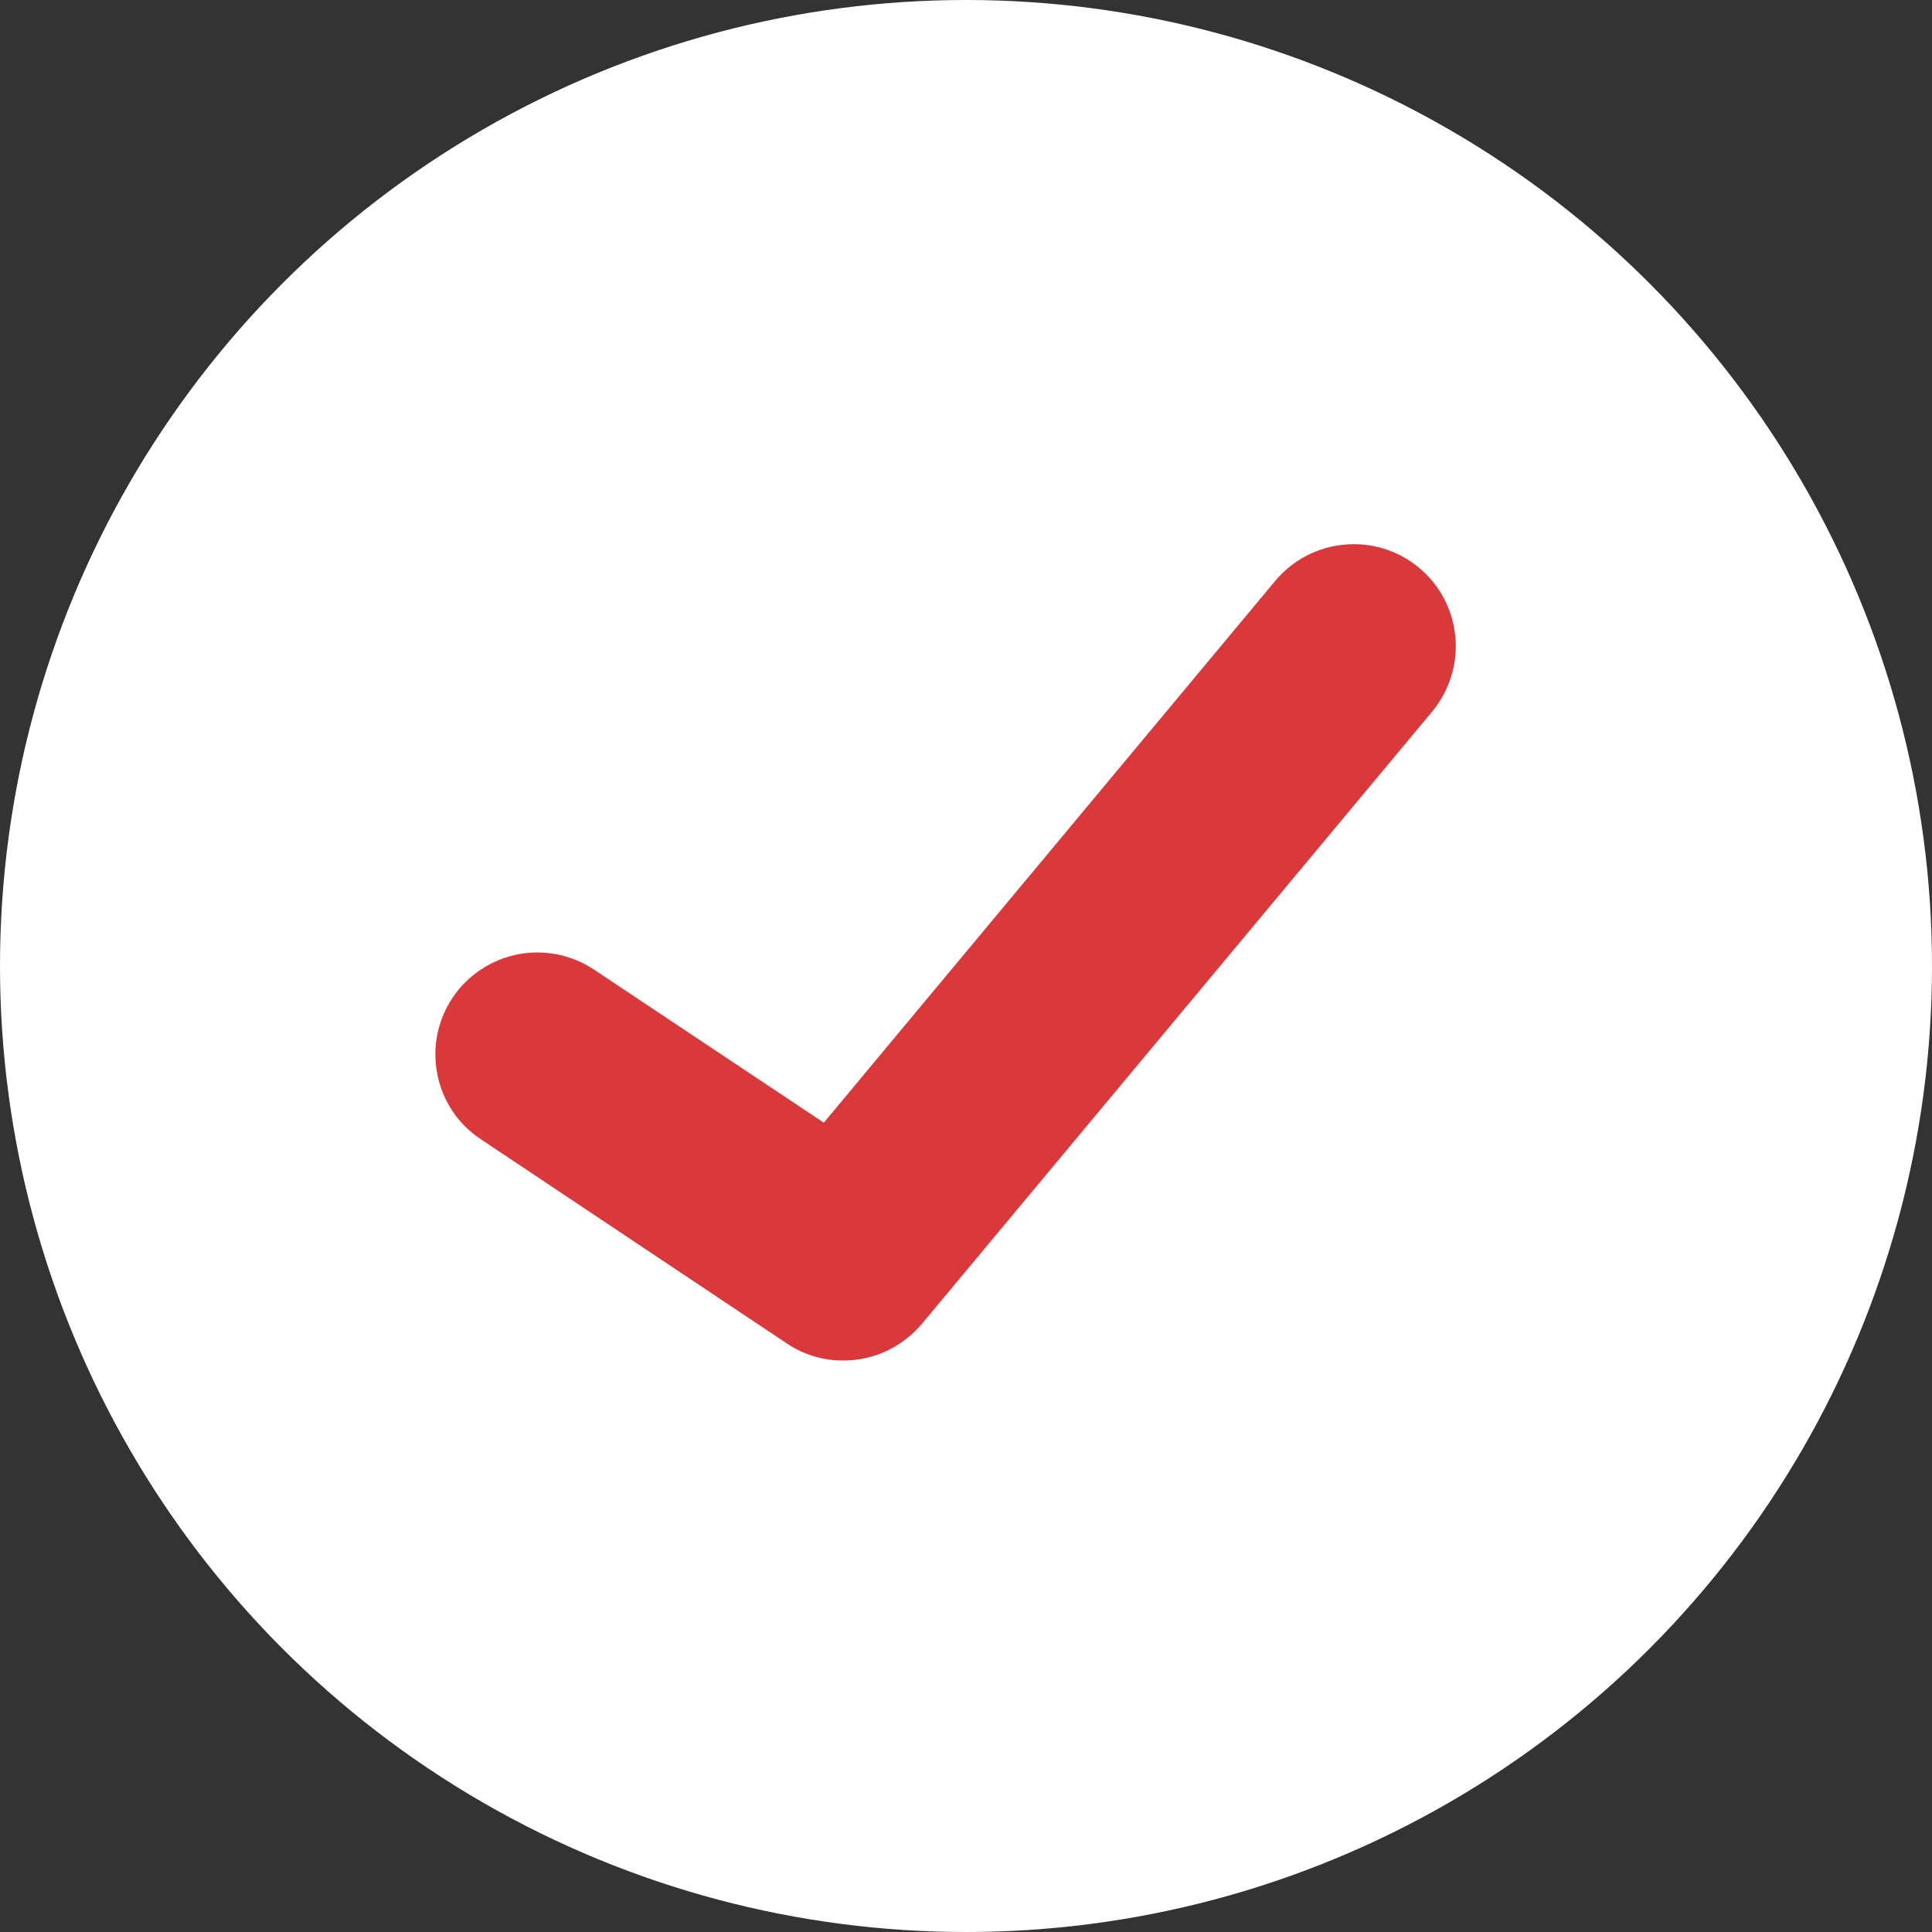 <svg width="10" height="10" viewBox="0 0 10 10" fill="none" xmlns="http://www.w3.org/2000/svg">
<rect x="0" y="0" width="10" height="10" fill="#333333" stroke="none"/>
<ellipse cx="5" cy="5" rx="5" ry="5" fill="white"/>
<path d="M4.366 7.042C4.262 7.043 4.16 7.012 4.073 6.954L2.489 5.897C2.372 5.82 2.291 5.699 2.264 5.562C2.236 5.424 2.264 5.282 2.342 5.165C2.42 5.048 2.541 4.968 2.678 4.94C2.815 4.913 2.958 4.941 3.075 5.019L4.264 5.811L6.601 3.006C6.691 2.899 6.82 2.831 6.959 2.819C7.099 2.806 7.237 2.849 7.345 2.939C7.453 3.028 7.52 3.157 7.533 3.297C7.546 3.436 7.502 3.575 7.413 3.683L4.772 6.852C4.722 6.911 4.66 6.959 4.59 6.992C4.52 7.025 4.443 7.042 4.366 7.042Z" fill="#DA393B"/>
</svg>
